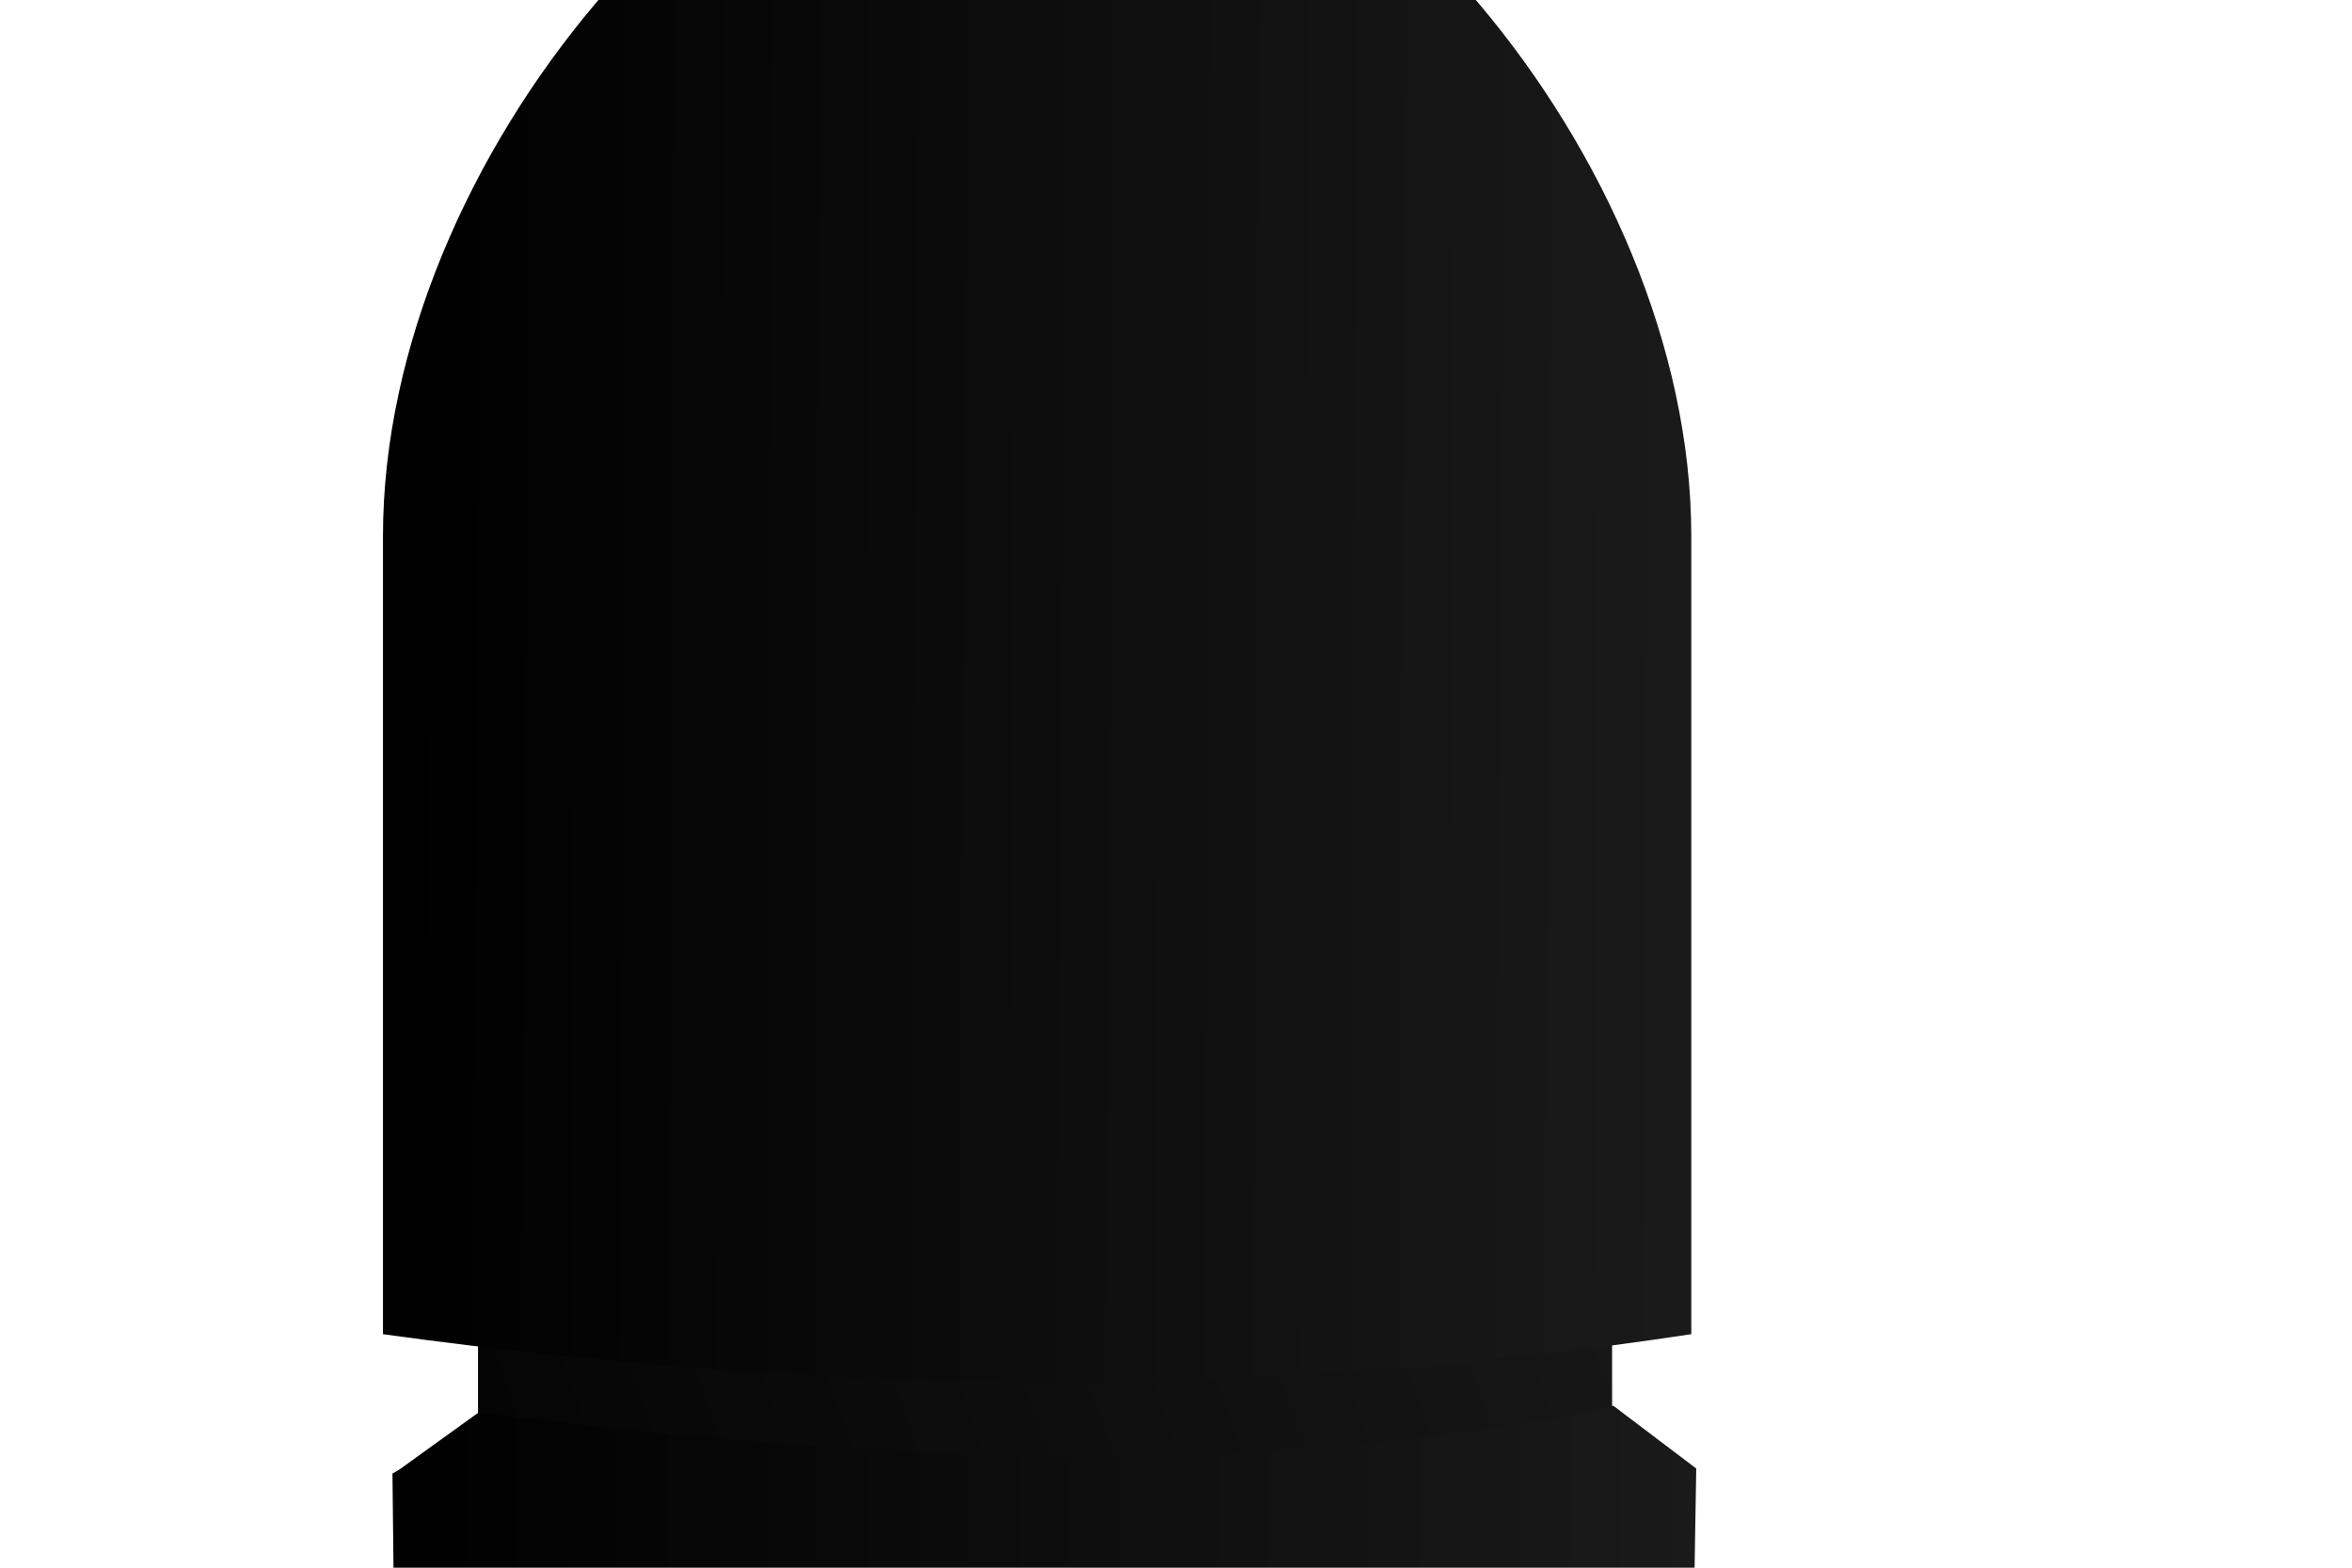 <?xml version="1.0" encoding="UTF-8" standalone="no"?>
<svg
   xmlns:dc="http://purl.org/dc/elements/1.1/"
   xmlns:cc="http://creativecommons.org/ns#"
   xmlns:rdf="http://www.w3.org/1999/02/22-rdf-syntax-ns#"
   xmlns:svg="http://www.w3.org/2000/svg"
   xmlns="http://www.w3.org/2000/svg"
   xmlns:xlink="http://www.w3.org/1999/xlink"
   xmlns:sodipodi="http://sodipodi.sourceforge.net/DTD/sodipodi-0.dtd"
   xmlns:inkscape="http://www.inkscape.org/namespaces/inkscape"
   width="750"
   height="500"
   id="svg3965"
   version="1.1"
   inkscape:version="0.48.2 r9819"
   sodipodi:docname="bullet-plain.svg">
  <sodipodi:namedview
     pagecolor="#ffffff"
     bordercolor="#666666"
     borderopacity="1"
     objecttolerance="10"
     gridtolerance="10"
     guidetolerance="10"
     inkscape:pageopacity="0"
     inkscape:pageshadow="2"
     inkscape:window-width="1366"
     inkscape:window-height="721"
     id="namedview4042"
     showgrid="false"
     inkscape:zoom="1"
     inkscape:cx="166.0302"
     inkscape:cy="416.06269"
     inkscape:window-x="-2"
     inkscape:window-y="-3"
     inkscape:window-maximized="1"
     inkscape:current-layer="g4027" />
  <title
     id="title3967">Bullet Plain</title>
  <defs
     id="defs3969">
    <linearGradient
       id="linearGradient3732">
      <stop
         stop-color="#1a1a1a"
         id="stop3748"
         offset="0" />
      <stop
         stop-color="#000000"
         offset="1"
         id="stop3750" />
    </linearGradient>
    <linearGradient
       id="linearGradient3686">
      <stop
         stop-color="#1a1a1a"
         id="stop3688"
         offset="0" />
      <stop
         stop-color="#cccccc"
         id="stop3690"
         offset="1" />
    </linearGradient>
    <linearGradient
       id="linearGradient3485">
      <stop
         stop-color="#cccccc"
         id="stop3487"
         offset="0" />
      <stop
         stop-color="#1a1a1a"
         id="stop3489"
         offset="1" />
    </linearGradient>
    <linearGradient
       id="linearGradient3355">
      <stop
         stop-color="#1a1a1a"
         offset="0"
         id="stop3375"
         style="stop-color:#1a1a1a;stop-opacity:1;" />
      <stop
         stop-color="#000000"
         id="stop3359"
         offset="1" />
    </linearGradient>
    <filter
       height="1.442"
       y="-0.221"
       width="1.106"
       x="-0.053"
       id="filter3259">
      <feGaussianBlur
         id="feGaussianBlur3261"
         stdDeviation="13.809" />
    </filter>
    <filter
       height="1.636"
       y="-0.318"
       width="1.552"
       x="-0.276"
       id="filter3351">
      <feGaussianBlur
         id="feGaussianBlur3353"
         stdDeviation="7.327" />
    </filter>
    <linearGradient
       y2="515.888"
       x2="353.217"
       y1="65.12"
       x1="355.973"
       id="linearGradient3361"
       xlink:href="#linearGradient3732"
       gradientTransform="scale(1.116,0.896)"
       gradientUnits="userSpaceOnUse" />
    <linearGradient
       y2="272.769"
       x2="1045.438"
       y1="29.118"
       x1="1045.438"
       id="linearGradient3431"
       xlink:href="#linearGradient3355"
       gradientTransform="scale(0.586,1.708)"
       gradientUnits="userSpaceOnUse" />
    <linearGradient
       y2="228.41"
       x2="1335.52"
       y1="2.471"
       x1="1321.185"
       id="linearGradient3433"
       xlink:href="#linearGradient3355"
       gradientTransform="scale(0.423,2.365)"
       gradientUnits="userSpaceOnUse" />
    <filter
       height="1.288"
       y="-0.144"
       width="1.199"
       x="-0.099"
       id="filter3596">
      <feGaussianBlur
         id="feGaussianBlur3598"
         stdDeviation="10.591" />
    </filter>
    <clipPath
       id="clipPath3602"
       clipPathUnits="userSpaceOnUse">
      <path
         fill="#cccccc"
         fill-rule="evenodd"
         stroke-width="1px"
         d="m180.312,600.319c0,0 -36.871,-45.457 32.325,-47.982c0,0 62.124,-54.548 102.53,28.284c0,0 38.891,-17.173 42.426,-14.647c-24.645,-54.095 19.121,-66.4 41.416,-47.982c57.056,80.758 0.785,111.651 -75.256,133.845c-60.878,64.449 -180.952,37.508 -142.937,-3.536c-23.024,-26.543 -11.636,-37.203 -0.505,-47.982z"
         id="path3604" />
    </clipPath>
    <radialGradient
       gradientUnits="userSpaceOnUse"
       gradientTransform="matrix(2.575,-1.422,0.817,2.723,-1052.165,-386.008)"
       r="37.628"
       fy="548.274"
       fx="385.814"
       cy="548.274"
       cx="385.814"
       id="radialGradient3692"
       xlink:href="#linearGradient3686" />
    <linearGradient
       y2="135.816"
       x2="1783.332"
       y1="-18.254"
       x1="1770.299"
       id="linearGradient3760"
       xlink:href="#linearGradient3732"
       gradientTransform="scale(0.33,3.027)"
       gradientUnits="userSpaceOnUse" />
    <filter
       height="1.327"
       y="-0.164"
       width="1.252"
       x="-0.126"
       id="filter3811">
      <feGaussianBlur
         id="feGaussianBlur3813"
         stdDeviation="15.563" />
    </filter>
    <clipPath
       id="clipPath3817"
       clipPathUnits="userSpaceOnUse">
      <path
         fill="url(#linearGradient3821)"
         fill-rule="evenodd"
         stroke-width="1px"
         id="path3819"
         d="m506.086,731.134l-254.558,0c-120.489,0 -249.508,-111.346 -249.508,-208.596c0,-97.25 129.018,-208.596 249.508,-208.596l254.558,0c20.373,133.631 20.032,272.787 0,417.193z" />
    </clipPath>
    <linearGradient
       y2="0.985"
       x2="0.685"
       y1="0.017"
       x1="0.691"
       id="linearGradient3821"
       xlink:href="#linearGradient3732" />
    <filter
       height="1.553"
       y="-0.276"
       width="1.173"
       x="-0.086"
       id="filter3855">
      <feGaussianBlur
         id="feGaussianBlur3857"
         stdDeviation="17.904" />
    </filter>
    <filter
       height="2.296"
       y="-0.648"
       width="1.348"
       x="-0.174"
       id="filter3959">
      <feGaussianBlur
         id="feGaussianBlur3961"
         stdDeviation="9.405" />
    </filter>
    <clipPath
       id="clipPath3967"
       clipPathUnits="userSpaceOnUse">
      <path
         fill="url(#linearGradient3971)"
         fill-rule="evenodd"
         stroke-width="1px"
         id="path3969"
         d="m506.086,731.134l-254.558,0c-120.489,0 -249.508,-111.346 -249.508,-208.596c0,-97.25 129.018,-208.596 249.508,-208.596l254.558,0c20.373,133.631 20.032,272.787 0,417.193z" />
    </clipPath>
    <linearGradient
       y2="0.985"
       x2="0.685"
       y1="0.017"
       x1="0.691"
       id="linearGradient3971"
       xlink:href="#linearGradient3732" />
    <clipPath
       id="clipPath3973"
       clipPathUnits="userSpaceOnUse">
      <path
         fill="url(#linearGradient3977)"
         fill-rule="evenodd"
         stroke-width="1px"
         id="path3975"
         d="m548.929,312.362l-20,26.429c23.816,105.243 18.574,229.857 2.173,361.912l18.184,25.231l1.247,2.17l92.934,-1.01c39.185,0 35.215,-413.152 1.01,-413.152l-95.549,-1.578z" />
    </clipPath>
    <linearGradient
       y2="1.001"
       x2="0.329"
       y1="0"
       x1="0.329"
       id="linearGradient3977"
       xlink:href="#linearGradient3355" />
    <radialGradient
       r="20.047"
       fy="477.103"
       fx="112.082"
       cy="477.103"
       cx="112.082"
       gradientTransform="matrix(-0.763,-0.685,0.652,-0.726,-96.251,622.568)"
       gradientUnits="userSpaceOnUse"
       id="radialGradient4097"
       xlink:href="#linearGradient3485" />
    <linearGradient
       inkscape:collect="always"
       xlink:href="#linearGradient3732"
       id="linearGradient4049"
       gradientUnits="userSpaceOnUse"
       gradientTransform="matrix(0.33,0,0,3.027,-23.438,-21.094)"
       x1="1770.299"
       y1="-18.254"
       x2="1783.332"
       y2="135.816" />
    <linearGradient
       inkscape:collect="always"
       xlink:href="#linearGradient3355"
       id="linearGradient4053"
       gradientUnits="userSpaceOnUse"
       gradientTransform="matrix(0.586,0,0,1.708,-23.438,-21.094)"
       x1="1045.438"
       y1="29.118"
       x2="1045.438"
       y2="272.769" />
    <linearGradient
       inkscape:collect="always"
       xlink:href="#linearGradient3732"
       id="linearGradient4056"
       gradientUnits="userSpaceOnUse"
       gradientTransform="matrix(1.116,0,0,0.896,-23.438,-21.094)"
       x1="355.973"
       y1="65.12"
       x2="353.217"
       y2="515.888" />
    <linearGradient
       inkscape:collect="always"
       xlink:href="#linearGradient3355"
       id="linearGradient4060"
       gradientUnits="userSpaceOnUse"
       gradientTransform="matrix(0.423,0,0,2.365,-23.438,-21.094)"
       x1="1321.185"
       y1="2.471"
       x2="1335.52"
       y2="228.41" />
    <linearGradient
       inkscape:collect="always"
       xlink:href="#linearGradient3355"
       id="linearGradient4570"
       gradientUnits="userSpaceOnUse"
       gradientTransform="matrix(0.586,0,0,1.708,-23.438,-21.094)"
       x1="1045.438"
       y1="29.118"
       x2="1045.438"
       y2="272.769" />
    <linearGradient
       inkscape:collect="always"
       xlink:href="#linearGradient3355"
       id="linearGradient4578"
       gradientUnits="userSpaceOnUse"
       gradientTransform="matrix(0.423,0,0,2.365,-23.438,-21.094)"
       x1="1321.185"
       y1="2.471"
       x2="1335.52"
       y2="228.41" />
    <linearGradient
       inkscape:collect="always"
       xlink:href="#linearGradient3732"
       id="linearGradient4580"
       gradientUnits="userSpaceOnUse"
       gradientTransform="matrix(1.116,0,0,0.896,-23.438,-21.094)"
       x1="355.973"
       y1="65.12"
       x2="353.217"
       y2="515.888" />
    <linearGradient
       inkscape:collect="always"
       xlink:href="#linearGradient3355"
       id="linearGradient4582"
       gradientUnits="userSpaceOnUse"
       gradientTransform="matrix(0.586,0,0,1.708,-23.438,-21.094)"
       x1="1045.438"
       y1="29.118"
       x2="1045.438"
       y2="272.769" />
  </defs>
  <g
     id="g4027">
    <title
       id="title4029">Layer 1</title>
    <g
       id="g4572"
       transform="matrix(0,1,-1,0,569.522,-93.493)"
       inkscape:export-filename="/home/domas/Projects/banditracer-client/images/cars/cannon_shell.png"
       inkscape:export-xdpi="1.9342291"
       inkscape:export-ydpi="1.9342291">
      <path
         sodipodi:nodetypes="ccccc"
         id="path2406"
         d="m 502.852,55.461 63.64,0 1.01,361.635 -54.548,0 z"
         style="fill:url(#linearGradient4578);fill-rule:evenodd;stroke-width:1px"
         inkscape:connector-curvature="0" />
      <path
         sodipodi:nodetypes="cssscc"
         d="m 519.014,447.4 -254.558,0 c -120.489,0 -249.508,-111.346 -249.508,-208.596 0,-97.251 129.018,-208.597 249.508,-208.597 l 254.558,0 c 20.373,133.631 20.032,272.787 0,417.193 z"
         id="path2399"
         style="fill:url(#linearGradient4580);fill-rule:evenodd;stroke-width:1px"
         inkscape:connector-curvature="0" />
      <path
         sodipodi:nodetypes="cccccccc"
         d="m 561.857,28.629 -20,26.429 c 23.816,105.243 18.574,229.857 2.173,361.912 l 18.184,25.231 1.247,2.17 92.934,-1.01 c 39.185,0 35.215,-413.152 1.01,-413.152 z"
         id="path2408"
         style="fill:url(#linearGradient4582);fill-opacity:1;fill-rule:evenodd;stroke-width:1px"
         inkscape:connector-curvature="0" />
      <path
         sodipodi:nodetypes="ssccs"
         transform="translate(-23.438,-21.094)"
         clip-path="url(#clipPath3817)"
         id="path3770"
         d="m 267.694,49.278 c -120.489,0 -249.5,111.343 -249.5,208.594 0,6.54 0.594,13.152 1.719,19.781 C 71.388,218.55 183.728,102.708 314.287,49.278 z"
         inkscape:connector-curvature="0"
         style="fill:#666666;fill-rule:evenodd;stroke-width:1px;filter:url(#filter3811)" />
    </g>
  </g>
</svg>

